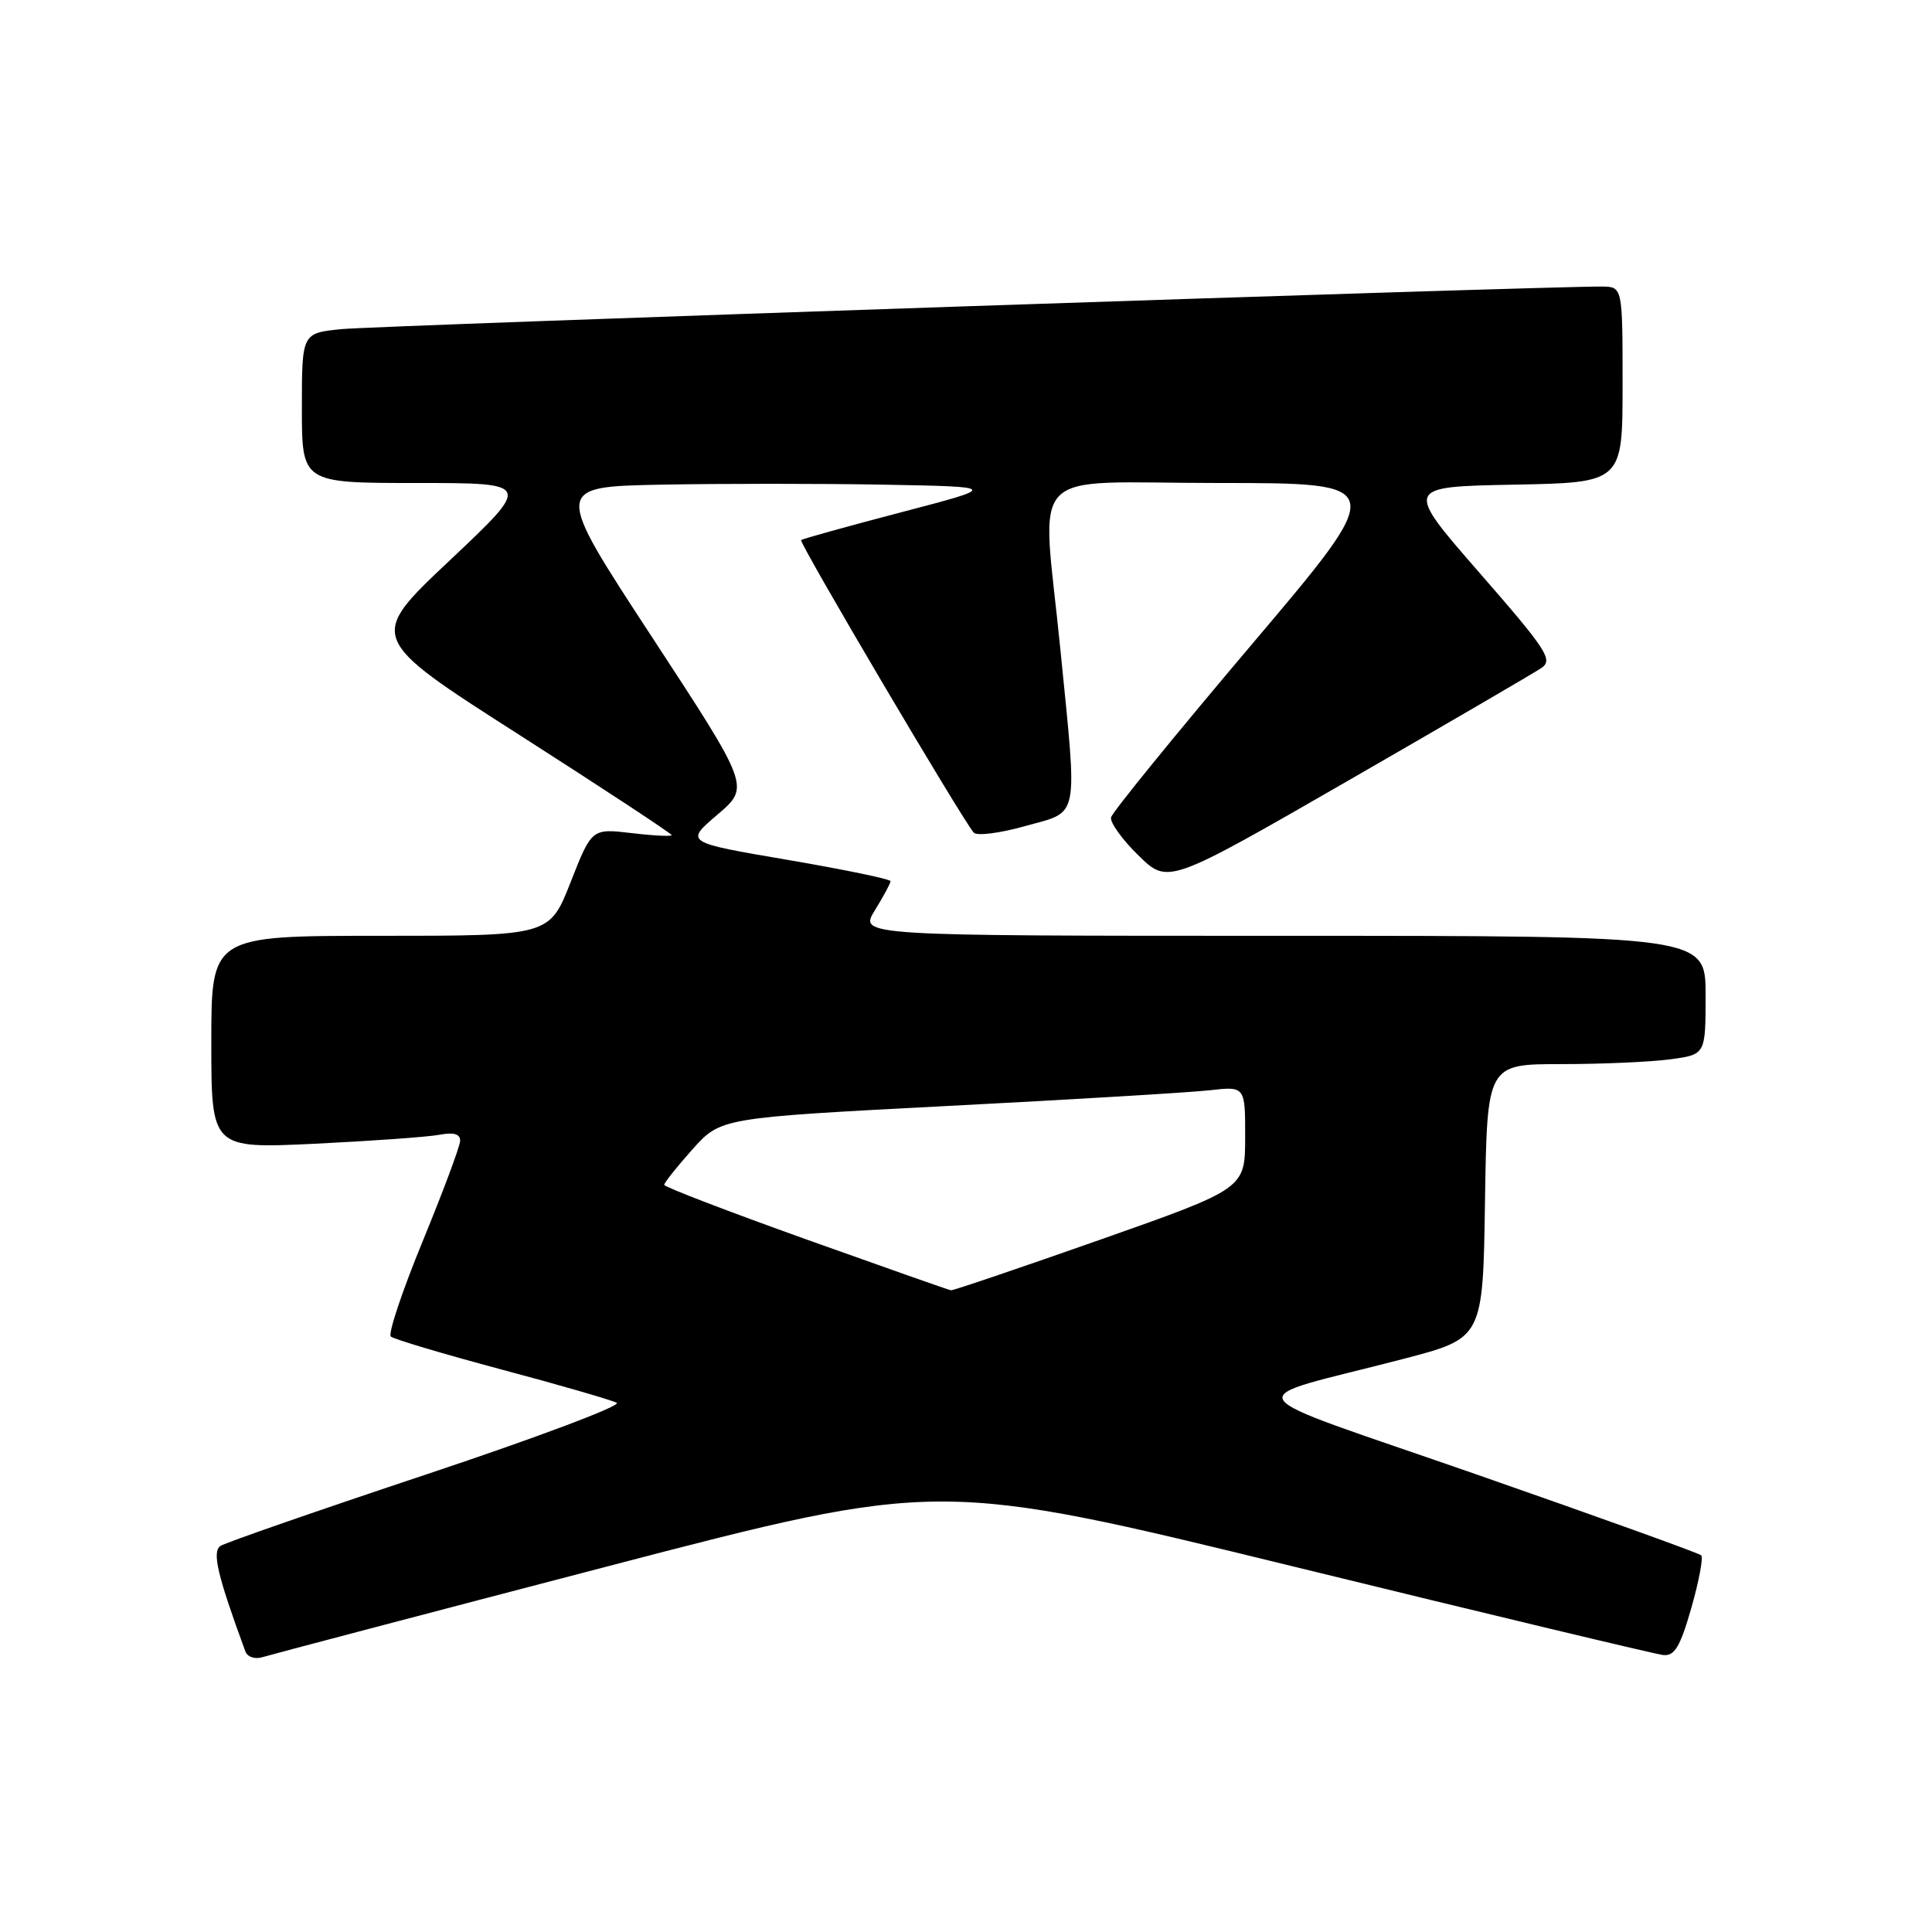 <?xml version="1.0" encoding="UTF-8" standalone="no"?>
<!DOCTYPE svg PUBLIC "-//W3C//DTD SVG 1.1//EN" "http://www.w3.org/Graphics/SVG/1.1/DTD/svg11.dtd" >
<svg xmlns="http://www.w3.org/2000/svg" xmlns:xlink="http://www.w3.org/1999/xlink" version="1.1" viewBox="0 0 256 256">
 <g >
 <path fill="currentColor"
d=" M 80.47 207.56 C 124.44 196.09 124.44 196.09 171.47 207.59 C 197.34 213.92 219.35 219.19 220.38 219.30 C 221.89 219.46 222.63 218.22 224.11 213.06 C 225.12 209.52 225.71 206.38 225.42 206.09 C 225.13 205.80 211.76 200.99 195.70 195.39 C 162.48 183.82 163.76 185.85 186.00 180.05 C 196.50 177.31 196.50 177.31 196.77 159.16 C 197.05 141.00 197.05 141.00 206.88 141.00 C 212.29 141.00 218.81 140.71 221.36 140.36 C 226.00 139.73 226.00 139.73 226.00 131.86 C 226.00 124.00 226.00 124.00 169.92 124.00 C 113.84 124.00 113.84 124.00 115.92 120.63 C 117.06 118.78 118.00 117.04 118.00 116.76 C 118.00 116.49 111.87 115.22 104.38 113.94 C 90.75 111.62 90.75 111.62 95.07 107.94 C 99.38 104.26 99.38 104.26 86.37 84.38 C 73.36 64.50 73.36 64.50 87.62 64.22 C 95.46 64.07 108.73 64.07 117.10 64.22 C 132.33 64.50 132.33 64.50 119.41 67.88 C 112.31 69.74 106.34 71.40 106.15 71.56 C 105.81 71.85 127.52 108.63 129.03 110.33 C 129.44 110.79 132.52 110.40 135.88 109.45 C 143.10 107.43 142.79 109.02 140.50 86.00 C 138.05 61.30 135.47 64.00 161.49 64.00 C 183.99 64.00 183.99 64.00 165.74 85.54 C 155.71 97.39 147.37 107.63 147.22 108.31 C 147.07 108.98 148.70 111.26 150.86 113.36 C 154.77 117.18 154.77 117.18 178.64 103.44 C 191.76 95.88 203.29 89.16 204.25 88.51 C 205.82 87.44 204.97 86.14 196.05 75.91 C 186.10 64.50 186.10 64.50 200.55 64.22 C 215.00 63.95 215.00 63.95 215.00 50.97 C 215.00 38.00 215.00 38.00 212.25 37.97 C 205.20 37.90 49.87 43.15 45.25 43.61 C 40.00 44.14 40.00 44.14 40.00 54.07 C 40.00 64.00 40.00 64.00 55.24 64.00 C 70.47 64.00 70.47 64.00 59.59 74.26 C 48.70 84.52 48.70 84.52 68.85 97.40 C 79.93 104.49 89.00 110.46 89.00 110.66 C 89.00 110.85 86.62 110.74 83.70 110.39 C 78.41 109.77 78.41 109.77 75.61 116.89 C 72.82 124.00 72.82 124.00 50.41 124.00 C 28.00 124.00 28.00 124.00 28.00 138.10 C 28.00 152.20 28.00 152.20 41.75 151.55 C 49.31 151.18 56.74 150.65 58.25 150.36 C 60.14 150.00 60.99 150.26 60.97 151.17 C 60.95 151.90 58.71 157.89 56.00 164.49 C 53.29 171.08 51.39 176.76 51.79 177.10 C 52.18 177.45 58.80 179.42 66.50 181.48 C 74.20 183.53 81.05 185.52 81.72 185.88 C 82.39 186.25 71.14 190.48 56.72 195.29 C 42.30 200.09 29.93 204.39 29.24 204.83 C 28.06 205.58 28.78 208.66 32.51 218.82 C 32.78 219.55 33.77 219.89 34.75 219.59 C 35.71 219.29 56.29 213.87 80.47 207.56 Z  M 106.76 164.20 C 96.46 160.51 88.02 157.28 88.01 157.00 C 88.01 156.72 89.69 154.61 91.75 152.30 C 95.50 148.11 95.50 148.11 125.50 146.55 C 142.00 145.70 157.64 144.76 160.25 144.47 C 165.00 143.93 165.00 143.93 164.99 150.72 C 164.98 157.50 164.98 157.50 145.74 164.28 C 135.16 168.00 126.28 171.02 126.00 170.97 C 125.72 170.93 117.07 167.88 106.76 164.20 Z "/>
</g>
</svg>